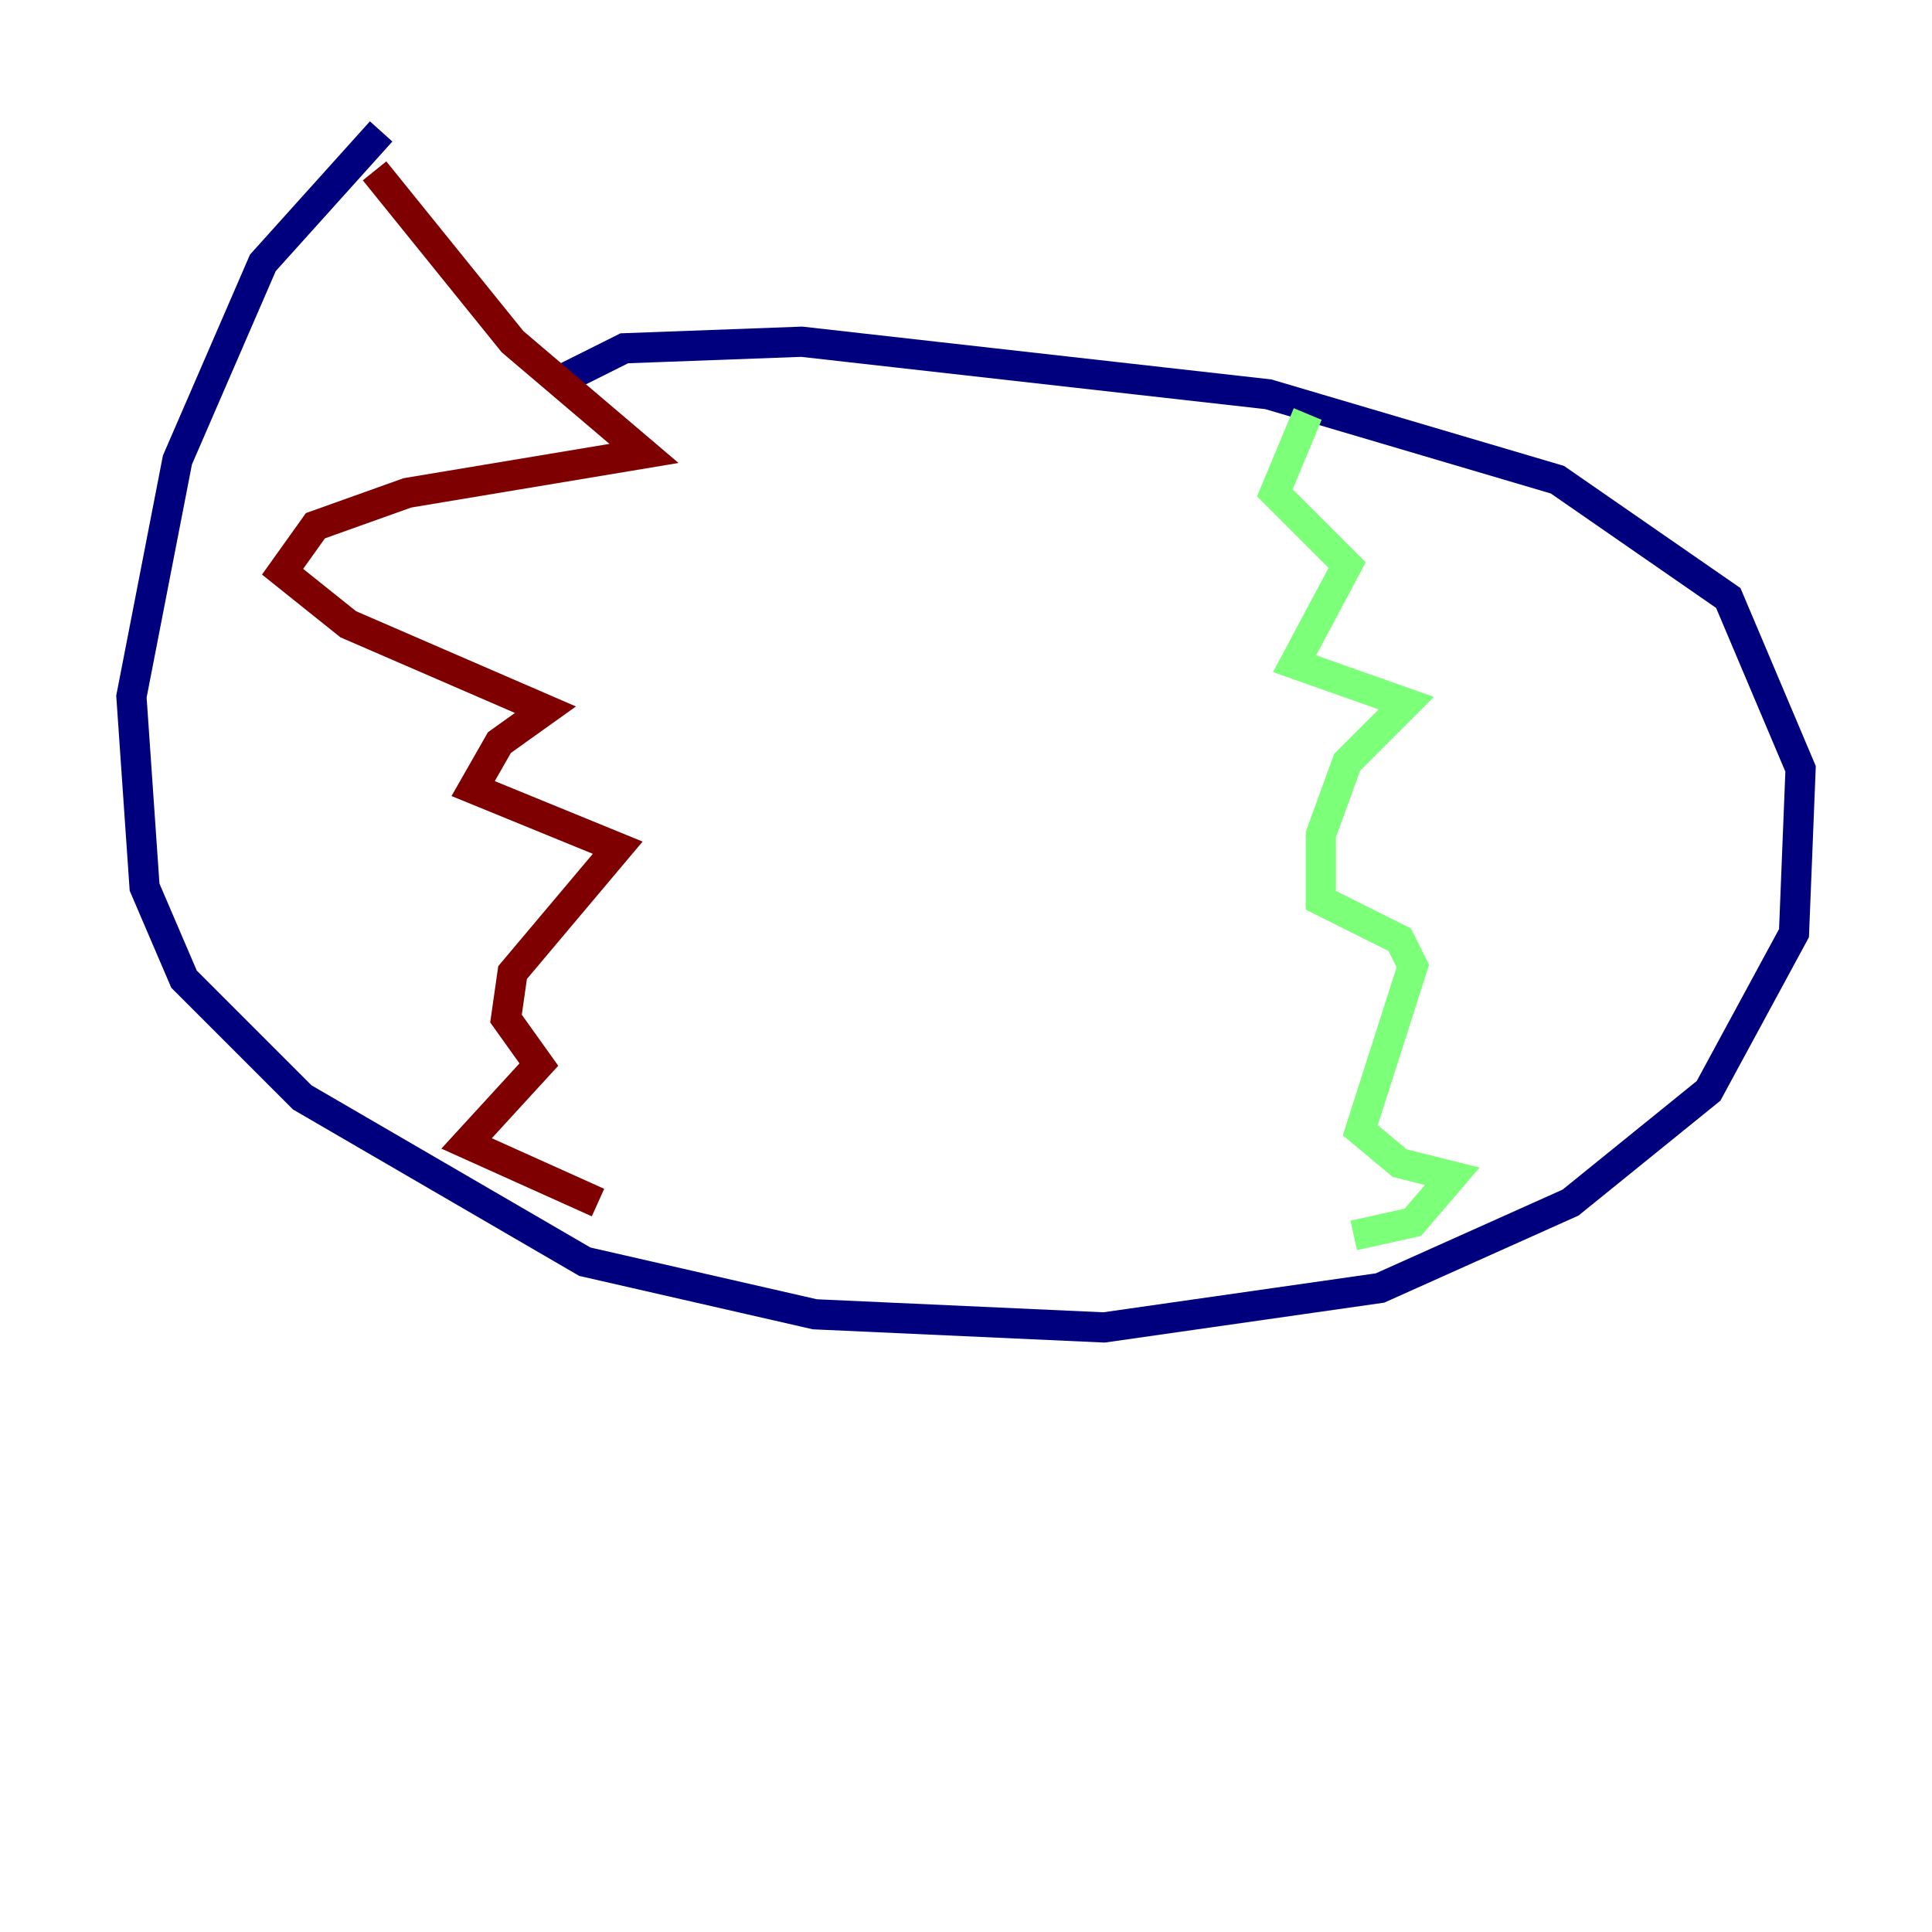 <?xml version="1.0" encoding="utf-8" ?>
<svg baseProfile="tiny" height="128" version="1.2" viewBox="0,0,128,128" width="128" xmlns="http://www.w3.org/2000/svg" xmlns:ev="http://www.w3.org/2001/xml-events" xmlns:xlink="http://www.w3.org/1999/xlink"><defs /><polyline fill="none" points="37.007,25.252 41.361,23.075 53.116,22.64 84.027,26.122 103.184,31.782 114.503,39.619 119.293,50.939 118.857,61.823 113.197,72.272 104.054,79.674 91.429,85.333 73.143,87.946 53.986,87.075 38.748,83.592 20.027,72.707 12.191,64.871 9.578,58.776 8.707,46.15 11.755,30.476 17.415,17.415 25.252,8.707" stroke="#00007f" stroke-width="2" /><polyline fill="none" points="86.639,27.429 84.463,32.653 89.252,37.442 85.769,43.973 93.17,46.585 89.252,50.503 87.51,55.292 87.51,59.646 92.735,62.258 93.605,64.0 90.122,74.884 92.735,77.061 96.218,77.932 93.605,80.98 89.687,81.85" stroke="#7cff79" stroke-width="2" /><polyline fill="none" points="24.816,11.32 33.959,22.64 42.667,30.041 26.993,32.653 20.898,34.83 18.721,37.878 23.075,41.361 36.136,47.02 33.088,49.197 31.347,52.245 40.925,56.163 33.959,64.435 33.524,67.483 35.701,70.531 30.912,75.755 39.619,79.674" stroke="#7f0000" stroke-width="2" /></svg>